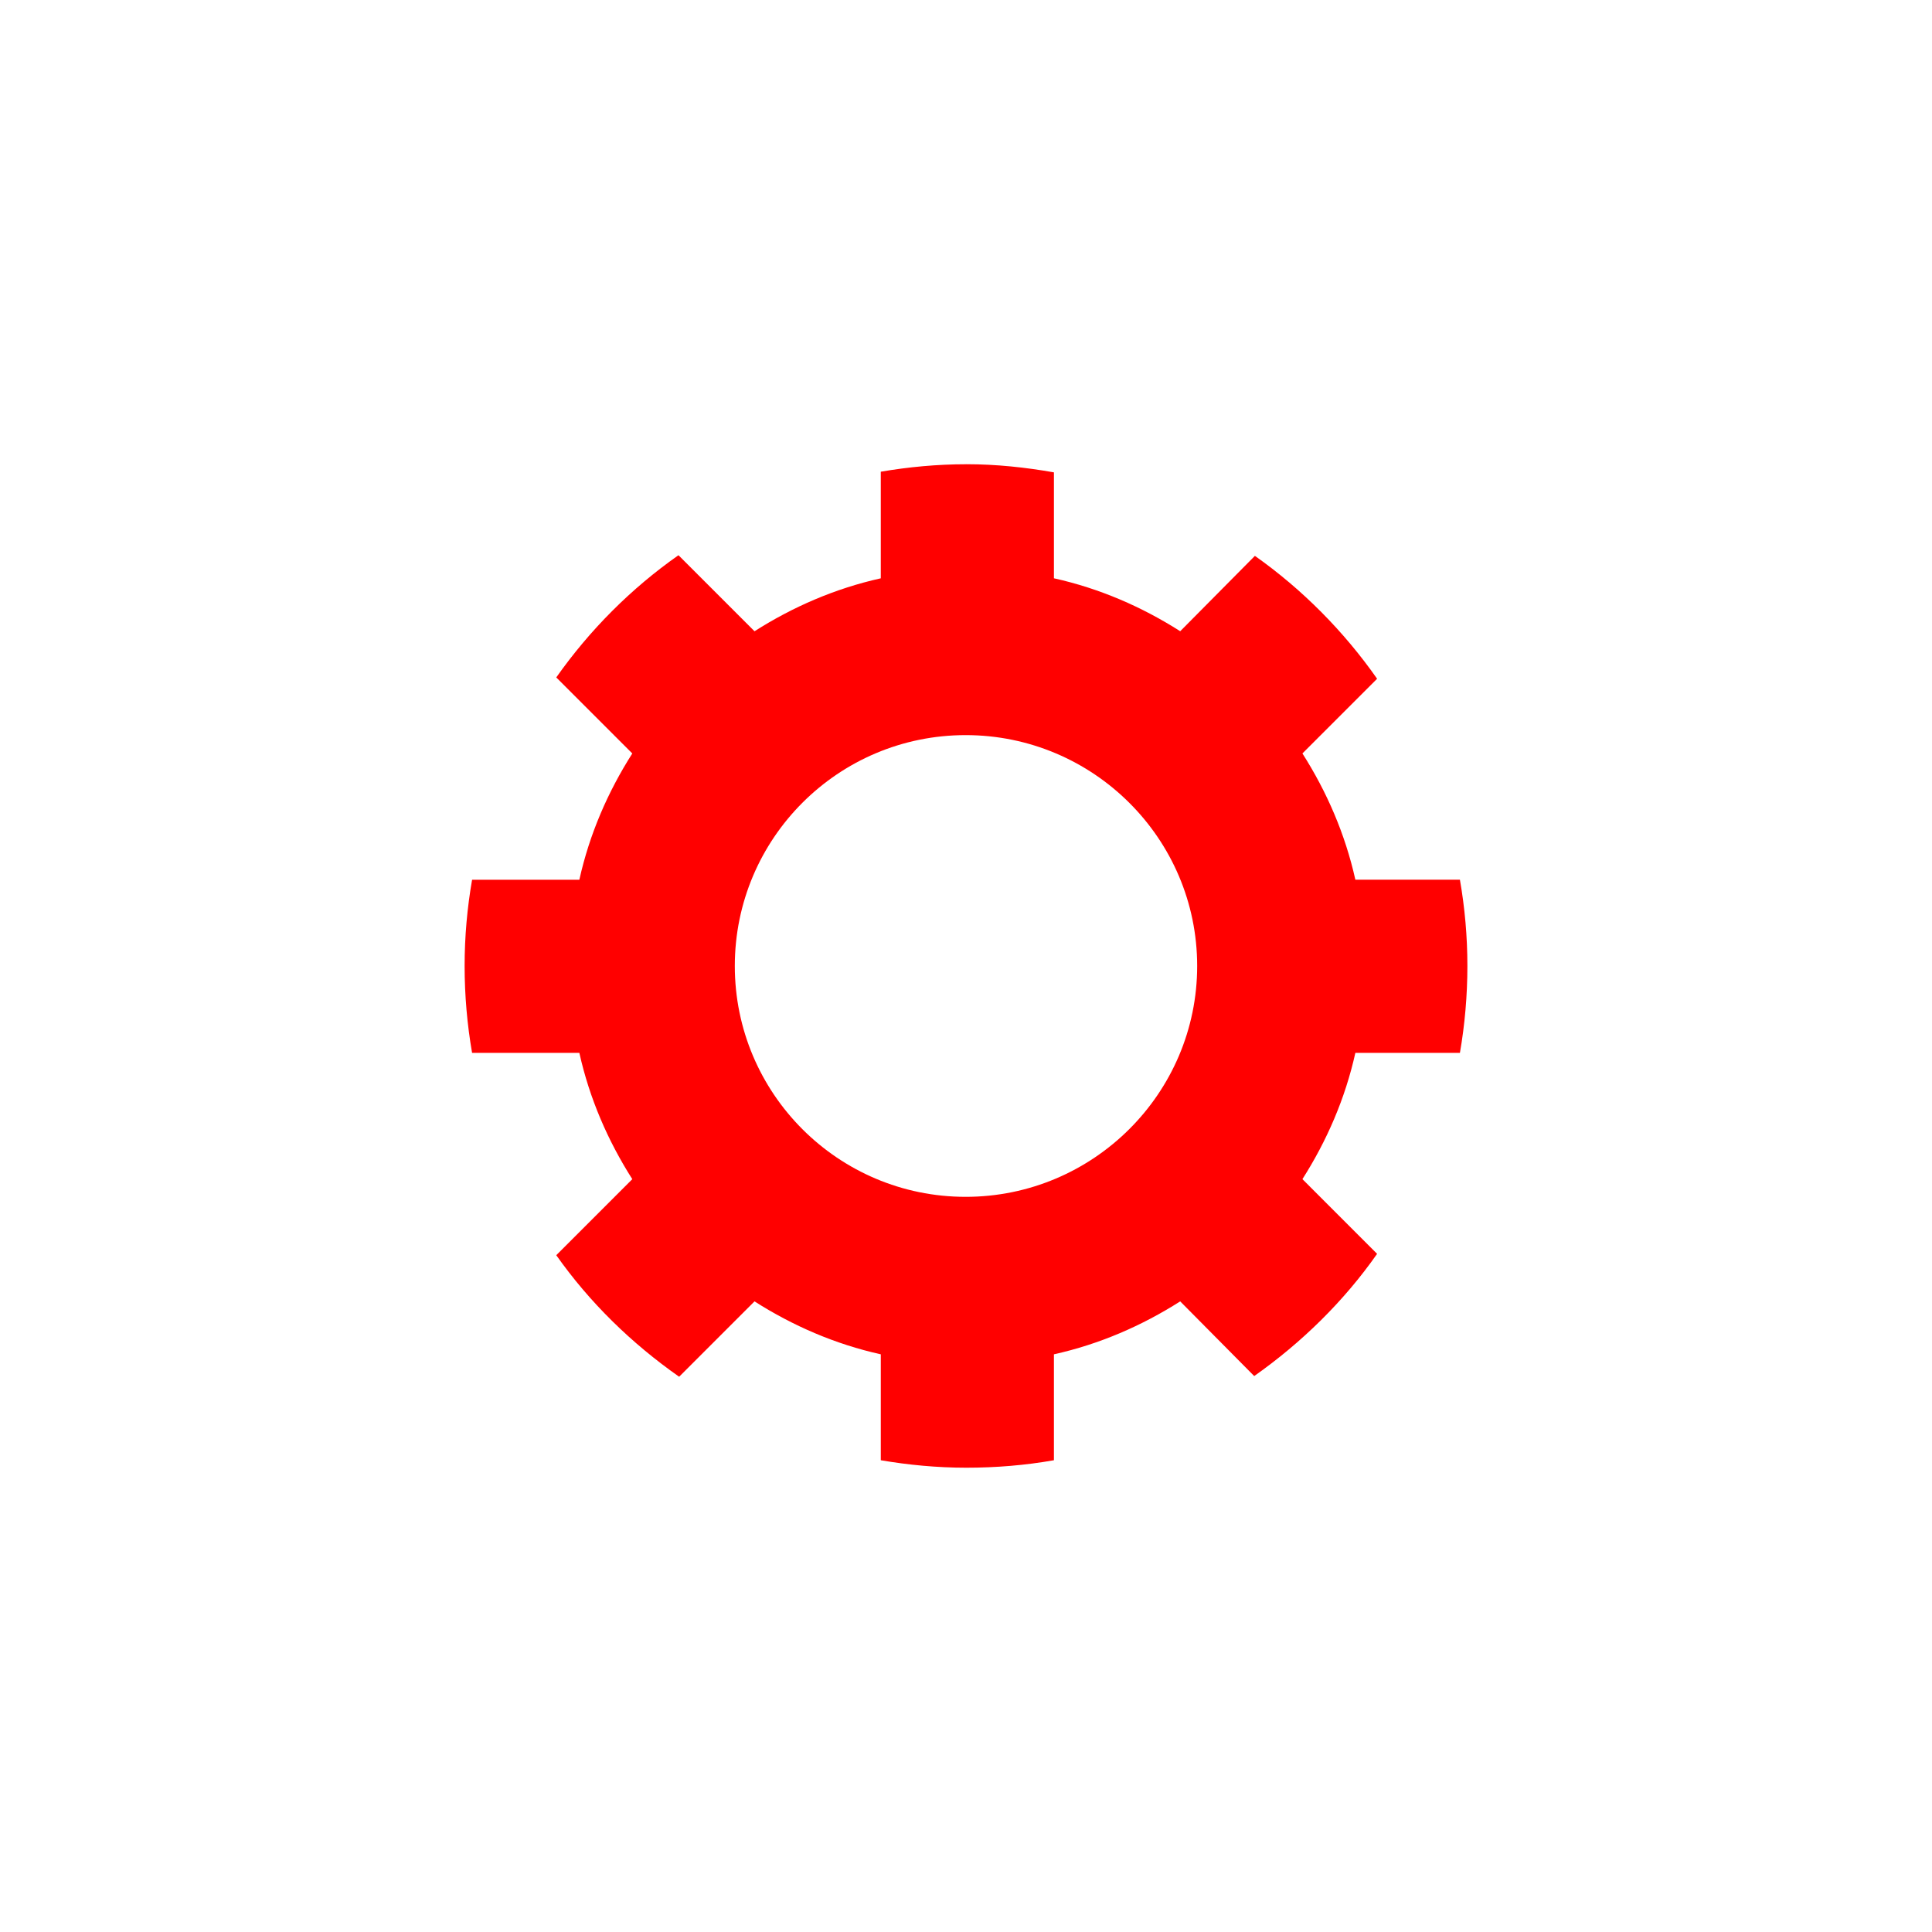 <?xml version="1.0" encoding="UTF-8" standalone="no"?>
<svg
   xmlns:dc="http://purl.org/dc/elements/1.1/"
   xmlns:cc="http://creativecommons.org/ns#"
   xmlns:rdf="http://www.w3.org/1999/02/22-rdf-syntax-ns#"
   xmlns:svg="http://www.w3.org/2000/svg"
   xmlns="http://www.w3.org/2000/svg"
   xmlns:sodipodi="http://sodipodi.sourceforge.net/DTD/sodipodi-0.dtd"
   xmlns:inkscape="http://www.inkscape.org/namespaces/inkscape"
   height="512"
   viewBox="0 0 512 512"
   width="512"
   version="1.1"
   id="svg2"
   inkscape:version="0.91 r"
   sodipodi:docname="phatch.svg">
  <defs
     id="defs16" />
  <sodipodi:namedview
     pagecolor="#ffffff"
     bordercolor="#666666"
     borderopacity="1"
     objecttolerance="10"
     gridtolerance="10"
     guidetolerance="10"
     inkscape:pageopacity="0"
     inkscape:pageshadow="2"
     inkscape:window-width="647"
     inkscape:window-height="480"
     id="namedview14"
     showgrid="false"
     inkscape:zoom="0.4609375"
     inkscape:cx="256"
     inkscape:cy="256"
     inkscape:window-x="0"
     inkscape:window-y="0"
     inkscape:window-maximized="0"
     inkscape:current-layer="svg2" />
  <path
     id="path66"
     fill="#ff0000"
     d="m256.09 123.03c-7.702 0-15.327 0.721-22.671 1.979v28.25c-12.1 2.689-23.323 7.574-33.466 14.03l-20.15-20.15c-12.585 8.829-23.524 19.827-32.387 32.387l20.15 20.15c-6.461 10.143-11.346 21.364-14.03 33.466h-28.428c-1.294 7.445-1.979 15.04-1.979 22.851 0 7.815 0.685 15.585 1.979 23.03h28.428c2.689 12.1 7.574 23.324 14.03 33.466l-20.15 20.15c8.877 12.58 19.956 23.37 32.567 32.21l19.972-19.972c10.143 6.46 21.364 11.346 33.466 14.03v28.07c7.343 1.258 14.969 1.979 22.671 1.979 7.919 0 15.672-0.651 23.21-1.979v-28.07c12.1-2.689 23.323-7.574 33.466-14.03l19.612 19.792c12.58-8.877 23.73-19.776 32.567-32.387l-19.79-19.8c6.461-10.143 11.345-21.364 14.03-33.466h27.709c1.294-7.445 1.979-15.215 1.979-23.03s-0.685-15.405-1.979-22.851h-27.709c-2.689-12.1-7.574-23.324-14.03-33.466l19.792-19.792c-8.824-12.592-19.83-23.696-32.387-32.567l-19.792 19.972c-10.143-6.461-21.364-11.345-33.466-14.03v-28.07c-7.539-1.328-15.291-2.159-23.21-2.159m-0.18 71.791c33.783 0 61.35 27.392 61.35 61.18 0 33.783-27.572 61.18-61.35 61.18-33.783 0-61.18-27.392-61.18-61.18 0-33.782 27.392-61.18 61.18-61.18" />
</svg>
